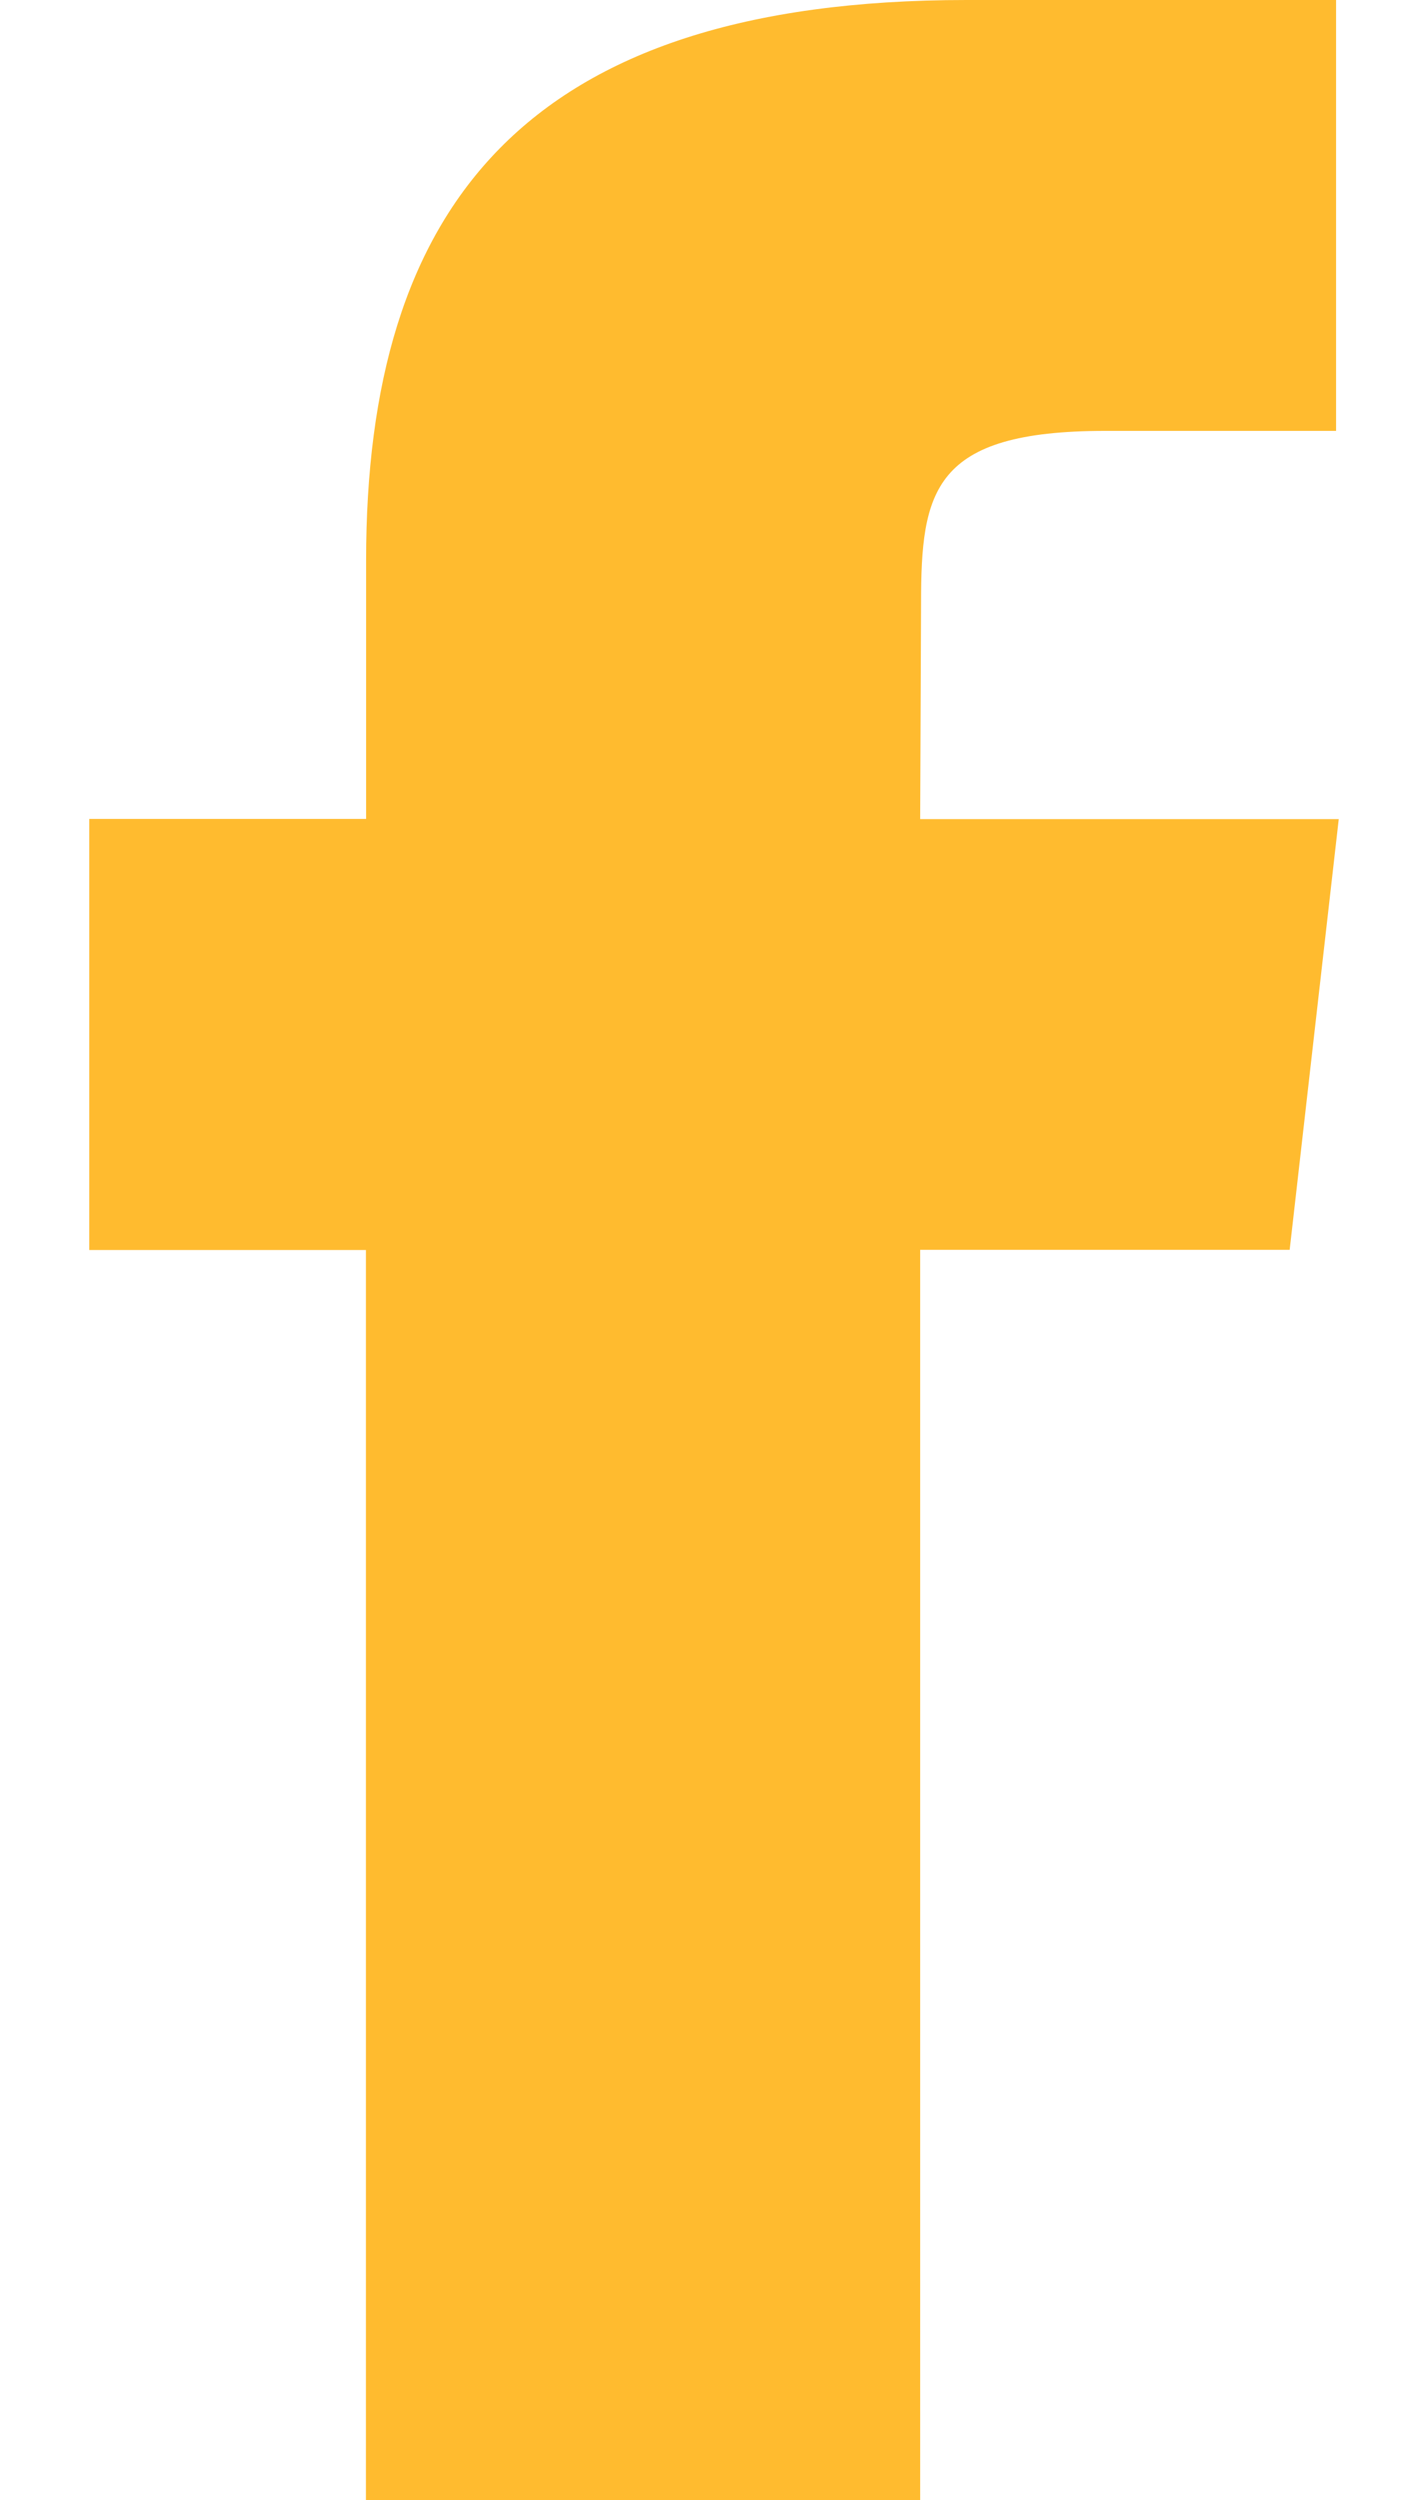 <svg xmlns="http://www.w3.org/2000/svg" width="8" height="14" viewBox="0 0 8 14">
    <path fill="#ffbb2f" fill-rule="evenodd" d="M5.155 14H2.05V7H.5V4.586h1.551V3.139C2.051 1.17 2.926 0 5.415 0h2.07v2.413H6.192c-.968 0-1.032.337-1.032.966l-.005 1.208H7.5l-.275 2.412h-2.07V14z"/>
</svg>
